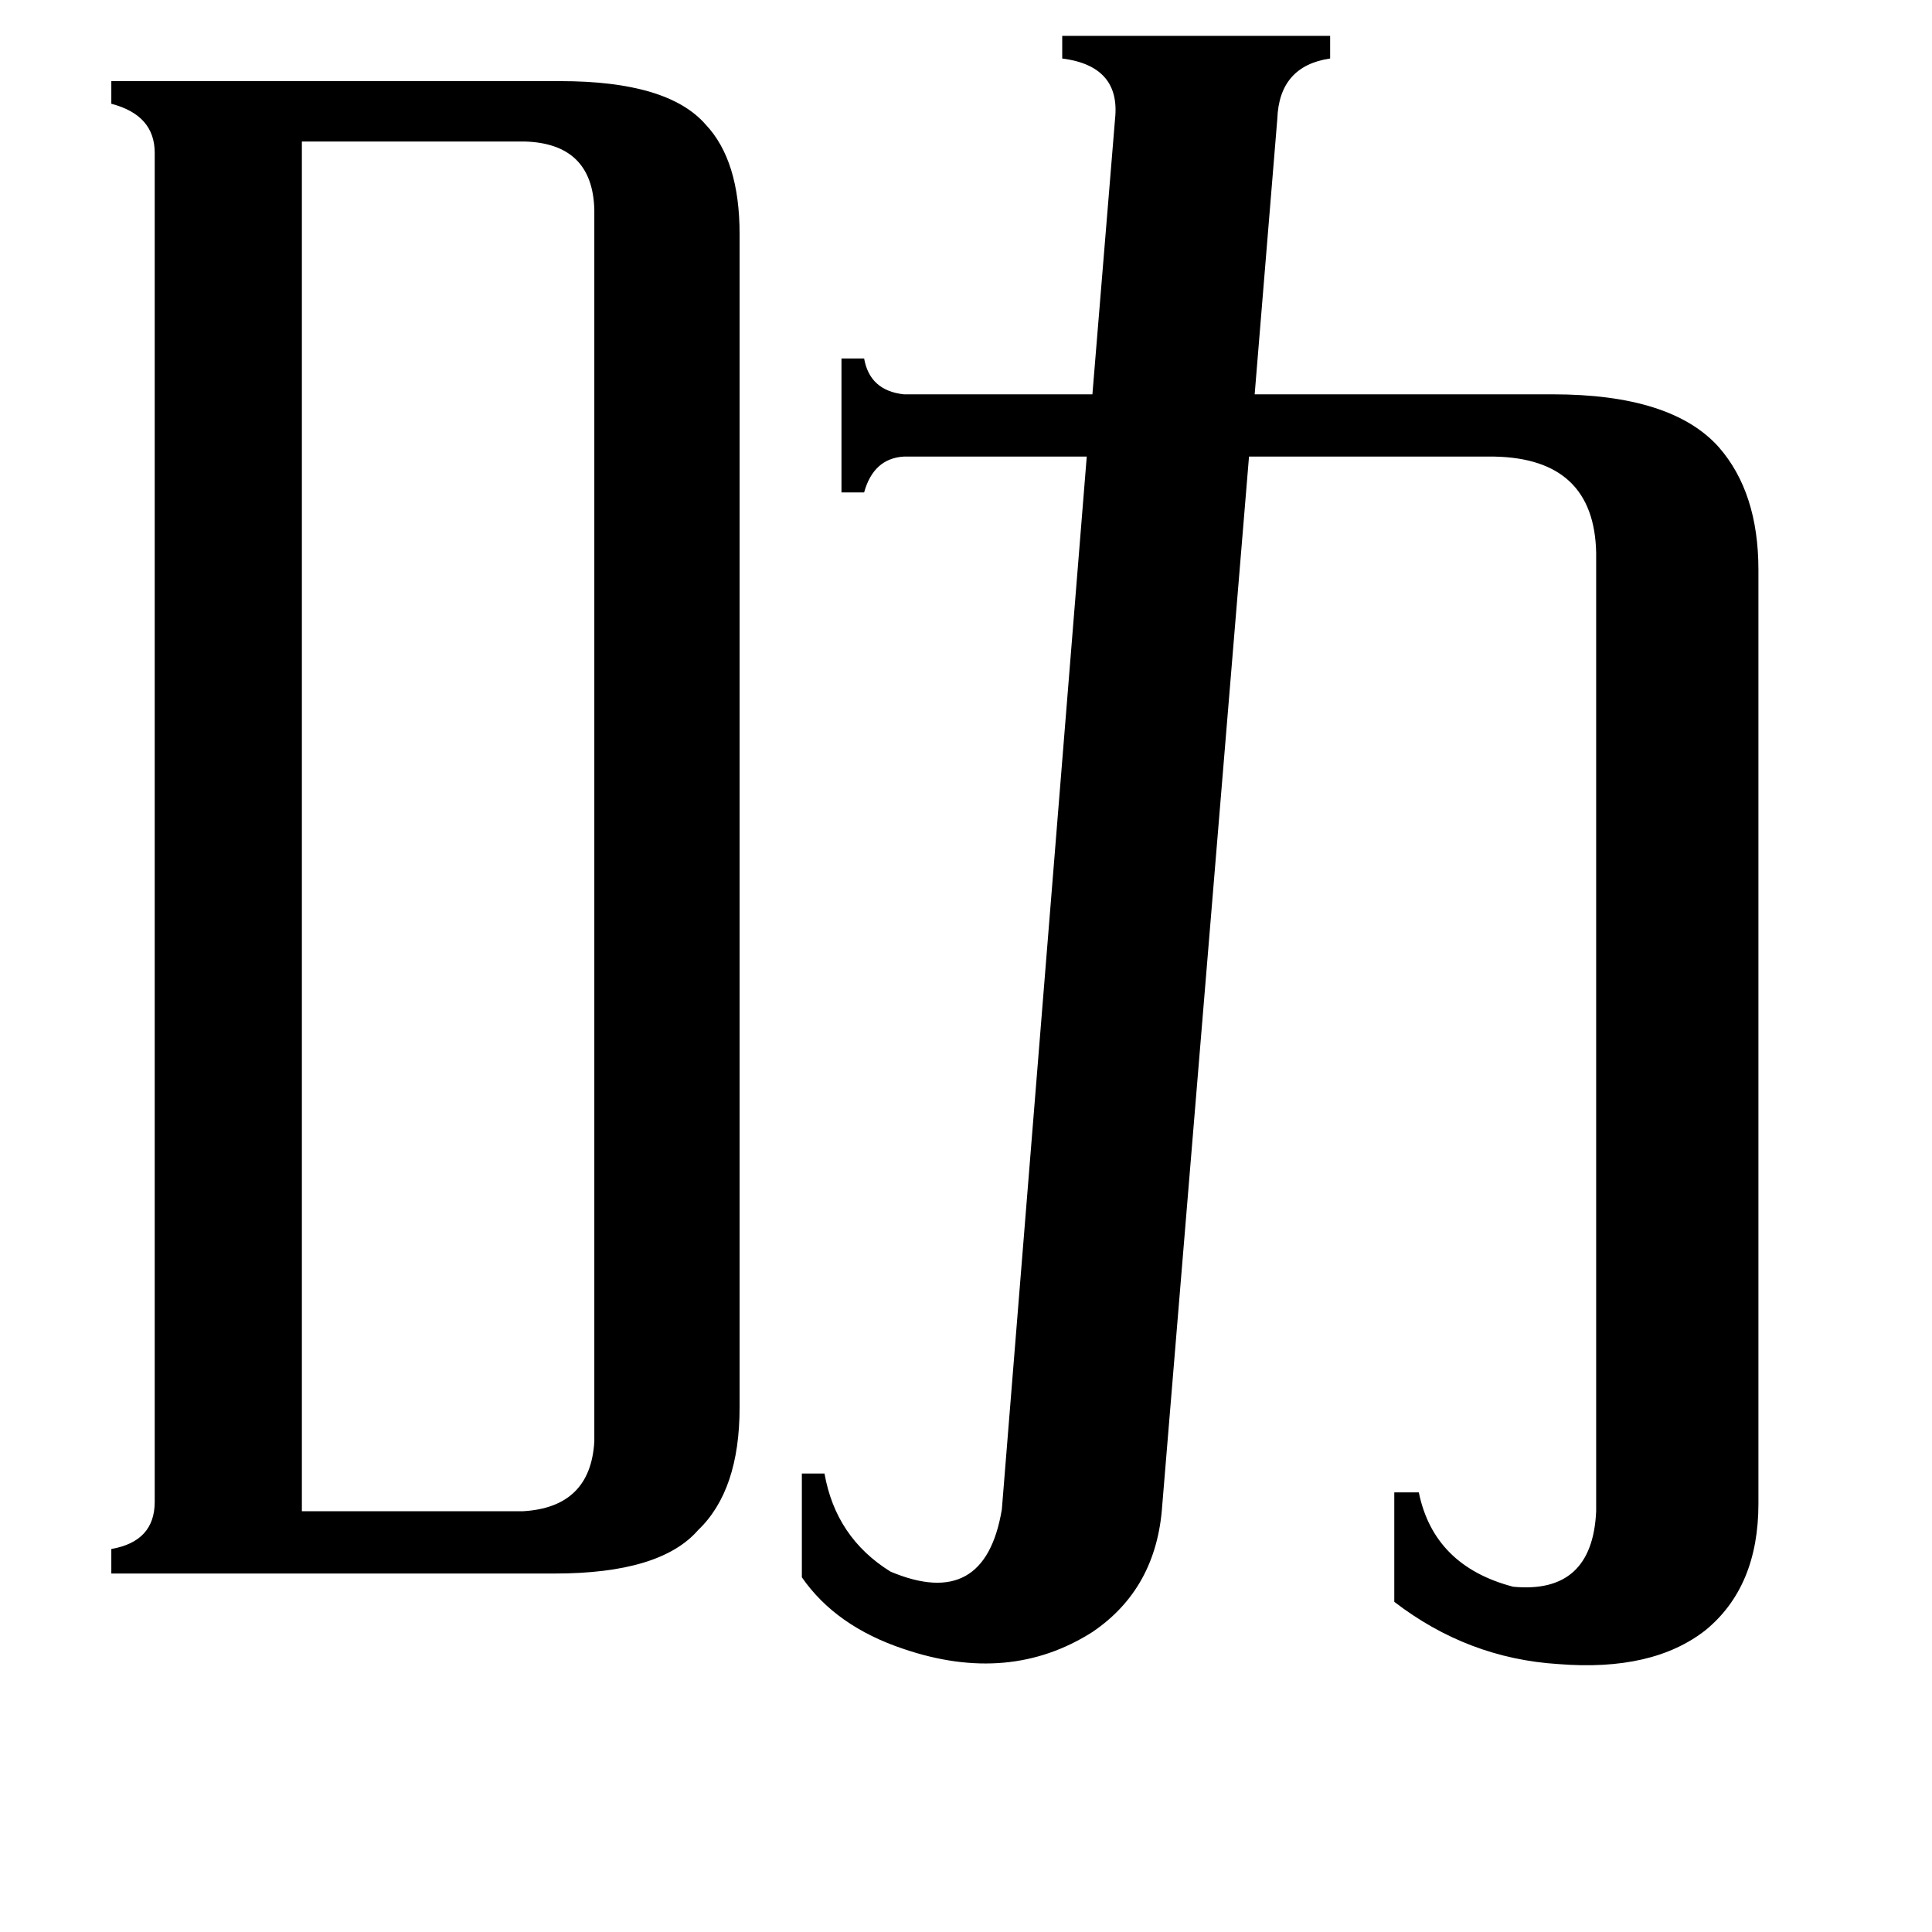 <svg xmlns="http://www.w3.org/2000/svg" viewBox="0 -800 1024 1024">
	<path fill="#000000" d="M160 1H277Q313 -1 315 -36V-689Q314 -724 278 -725H160ZM826 82Q778 79 739 49V-9H752Q760 30 802 41Q844 45 846 1V-507Q845 -557 792 -558H662L616 -2Q613 42 579 65Q535 93 479 74Q443 62 425 36V-19H437Q443 15 472 33Q522 54 531 0L576 -558H479Q463 -557 458 -539H446V-610H458Q461 -593 479 -591H579L591 -737Q594 -765 563 -769V-781H705V-769Q678 -765 677 -737L665 -591H823Q886 -591 911 -563Q932 -539 932 -498V-3Q932 41 904 64Q876 86 826 82ZM82 -719Q82 -739 59 -745V-757H297Q354 -757 374 -734Q392 -715 392 -676V-54Q392 -10 370 11Q350 34 294 34H59V21Q82 17 82 -4Z"/>
</svg>